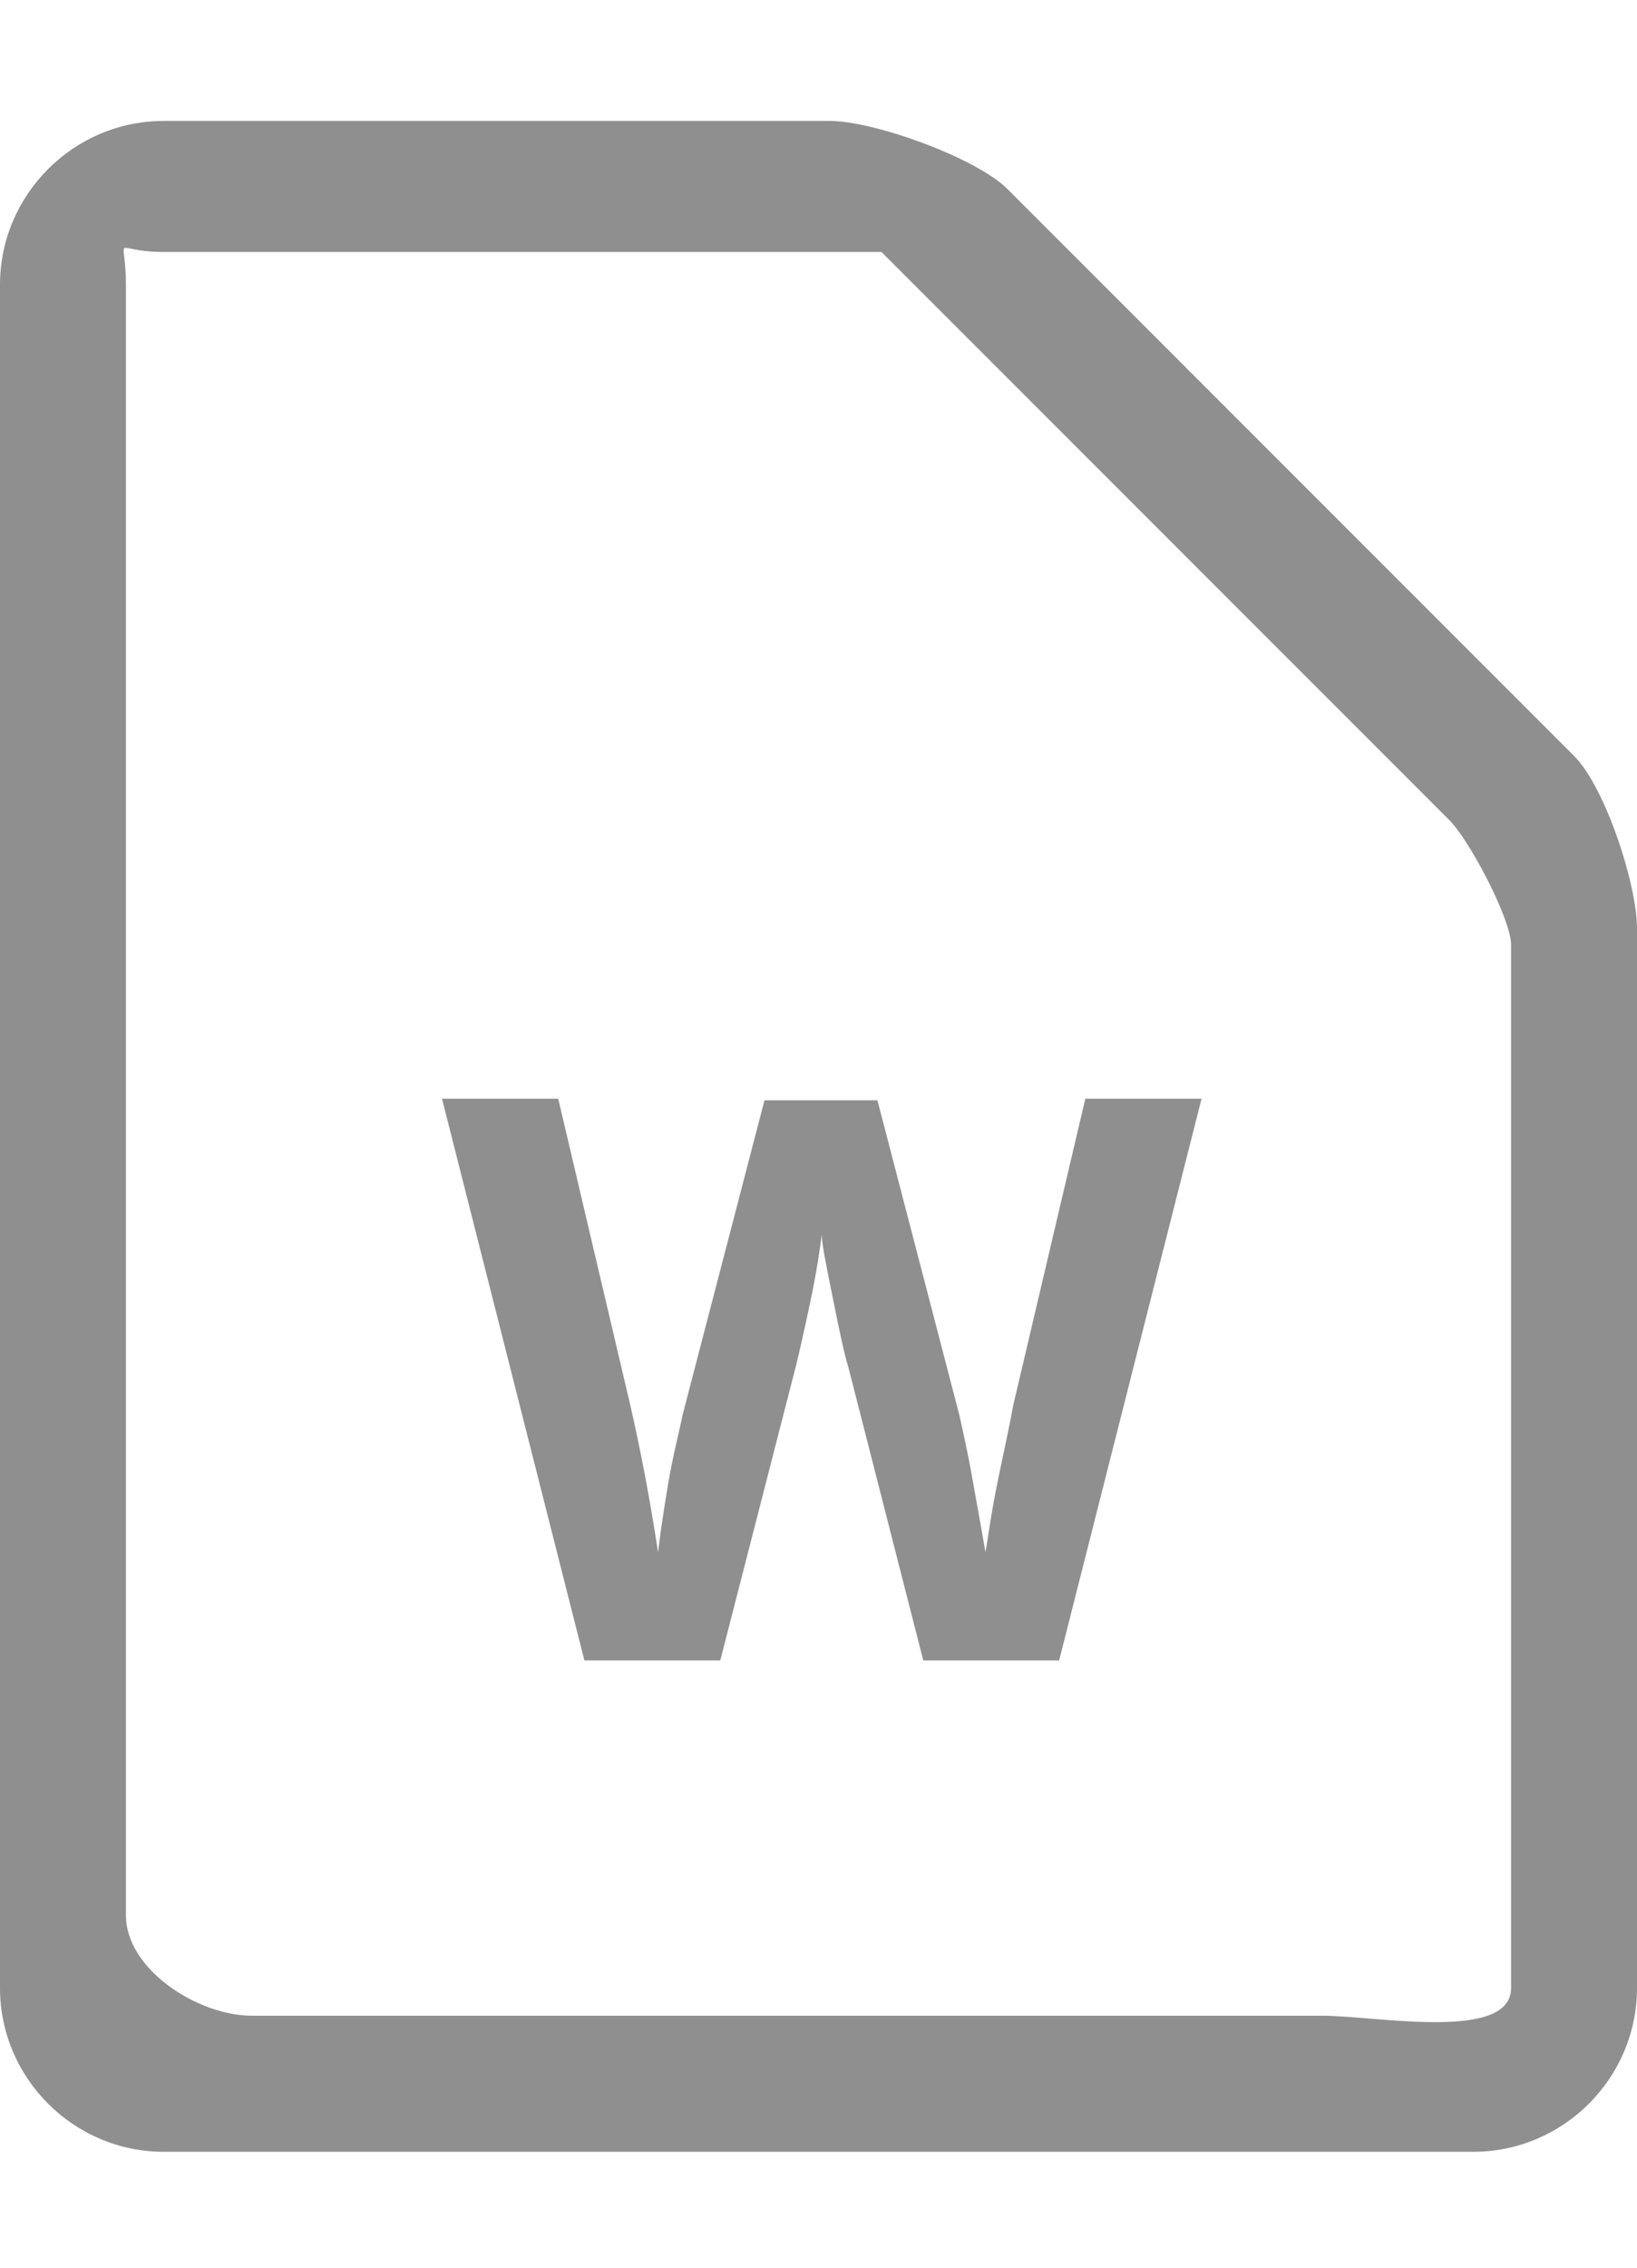 <svg width="13" height="18" viewBox="0 0 13 18" fill="none" xmlns="http://www.w3.org/2000/svg">
<g id="Word icon">
<g id="Group">
<path id="Vector" d="M11.7 17.08H1.3C0.585 17.08 0 16.495 0 15.78V2.26C0 1.545 0.585 0.96 1.3 0.96H6.591C6.942 0.96 7.753 1.253 8 1.5L12.5 6C12.747 6.247 13 7.018 13 7.369V15.78C13 16.495 12.415 17.08 11.7 17.08ZM1.3 2C0.871 2 1 1.831 1 2.26V15.203C1 15.632 1.571 16 2 16H10.5C10.929 16 12 16.209 12 15.78V7.5C12 7.292 11.656 6.643 11.5 6.5L8.5 3.5C7.5 2.5 7 2 7 2H1.3Z" fill="#8F8F8F"/>
</g>
<g id="Group_2">
<path id="Vector_2" d="M8.411 13.18H7.332L6.734 10.84C6.708 10.762 6.669 10.58 6.617 10.32C6.565 10.06 6.526 9.878 6.526 9.8C6.513 9.904 6.487 10.086 6.435 10.333C6.383 10.58 6.344 10.749 6.318 10.853L5.72 13.18H4.641L3.51 8.721H4.433L5.005 11.152C5.109 11.607 5.174 11.984 5.226 12.322C5.239 12.205 5.265 12.023 5.304 11.789C5.343 11.555 5.395 11.36 5.421 11.23L6.071 8.734H6.968L7.618 11.23C7.644 11.347 7.683 11.516 7.722 11.737C7.761 11.958 7.8 12.166 7.826 12.322C7.852 12.166 7.878 11.971 7.93 11.724C7.982 11.477 8.021 11.295 8.047 11.152L8.619 8.721H9.542L8.411 13.18Z" fill="#8F8F8F"/>
</g>
</g>
</svg>
